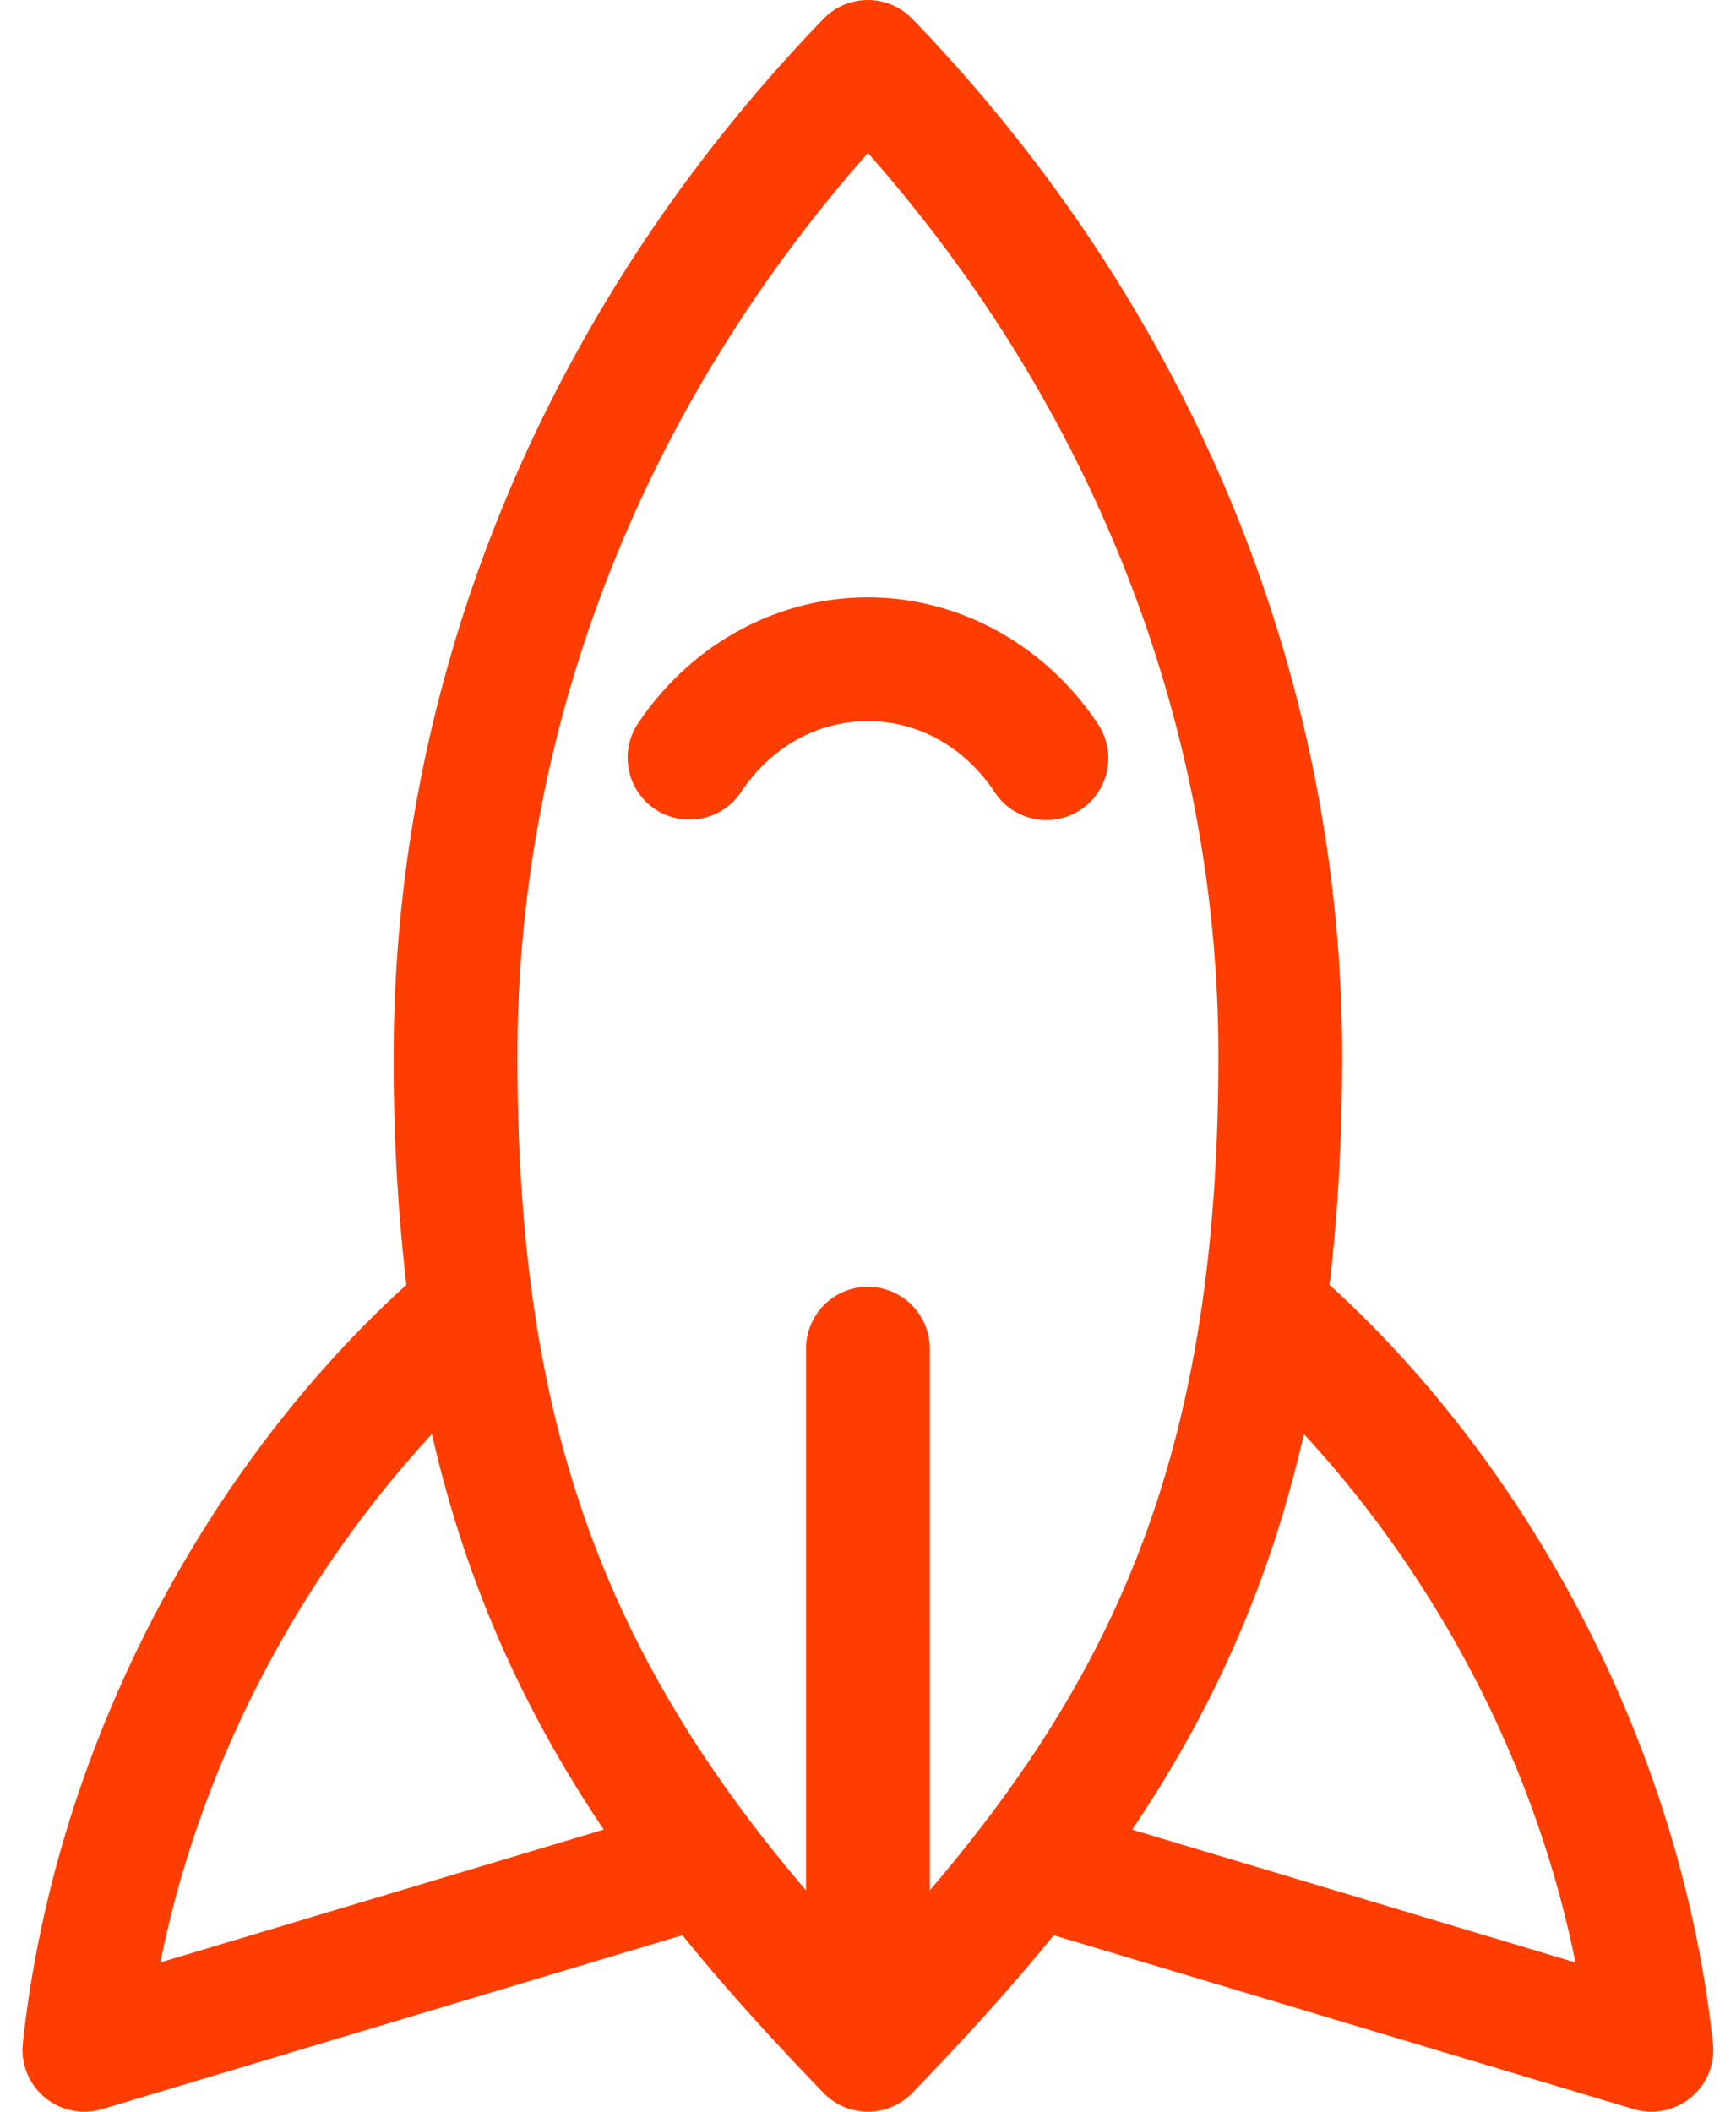 <svg xmlns="http://www.w3.org/2000/svg" width="37" height="45" viewBox="0 0 37 45"><g><g><g><g><path fill="#ff3d00" d="M36.04 44.696a1.319 1.319 0 0 1-1.222.249L22.457 41.24c-.974 1.2-1.997 2.307-3.01 3.357a1.318 1.318 0 0 1-1.898 0c-1.194-1.237-2.167-2.323-3.006-3.358L2.177 44.945a1.318 1.318 0 0 1-1.69-1.405c.697-6.46 4.016-12.387 8.174-16.16a40.854 40.854 0 0 1-.27-4.88c0-8.13 3.252-15.977 9.158-22.097a1.318 1.318 0 0 1 1.897 0c5.906 6.12 9.16 13.968 9.16 22.097 0 1.74-.09 3.36-.27 4.88 4.174 3.79 7.478 9.722 8.172 16.16a1.32 1.32 0 0 1-.468 1.156zm-23.172-5.708c-1.838-2.724-2.99-5.476-3.663-8.429-2.883 3.13-4.945 7.08-5.787 11.26zm6.948 1.296c4.023-4.714 6.152-9.485 6.152-17.784 0-6.997-2.643-13.777-7.47-19.24-4.828 5.463-7.471 12.243-7.471 19.24 0 7.48 1.658 12.516 6.152 17.785V28.74a1.318 1.318 0 0 1 2.637 0zm13.761 1.536c-.843-4.19-2.91-8.14-5.787-11.26-.731 3.196-1.947 5.888-3.66 8.429z"/></g></g></g><g><g><g><path fill="#ff3d00" d="M23.4 15.428c-1.122-1.69-2.955-2.698-4.905-2.698-1.949 0-3.782 1.009-4.905 2.698a1.319 1.319 0 0 0 2.197 1.46c.642-.967 1.629-1.521 2.709-1.521s2.067.554 2.708 1.52a1.318 1.318 0 1 0 2.197-1.459z"/></g></g></g></g></svg>